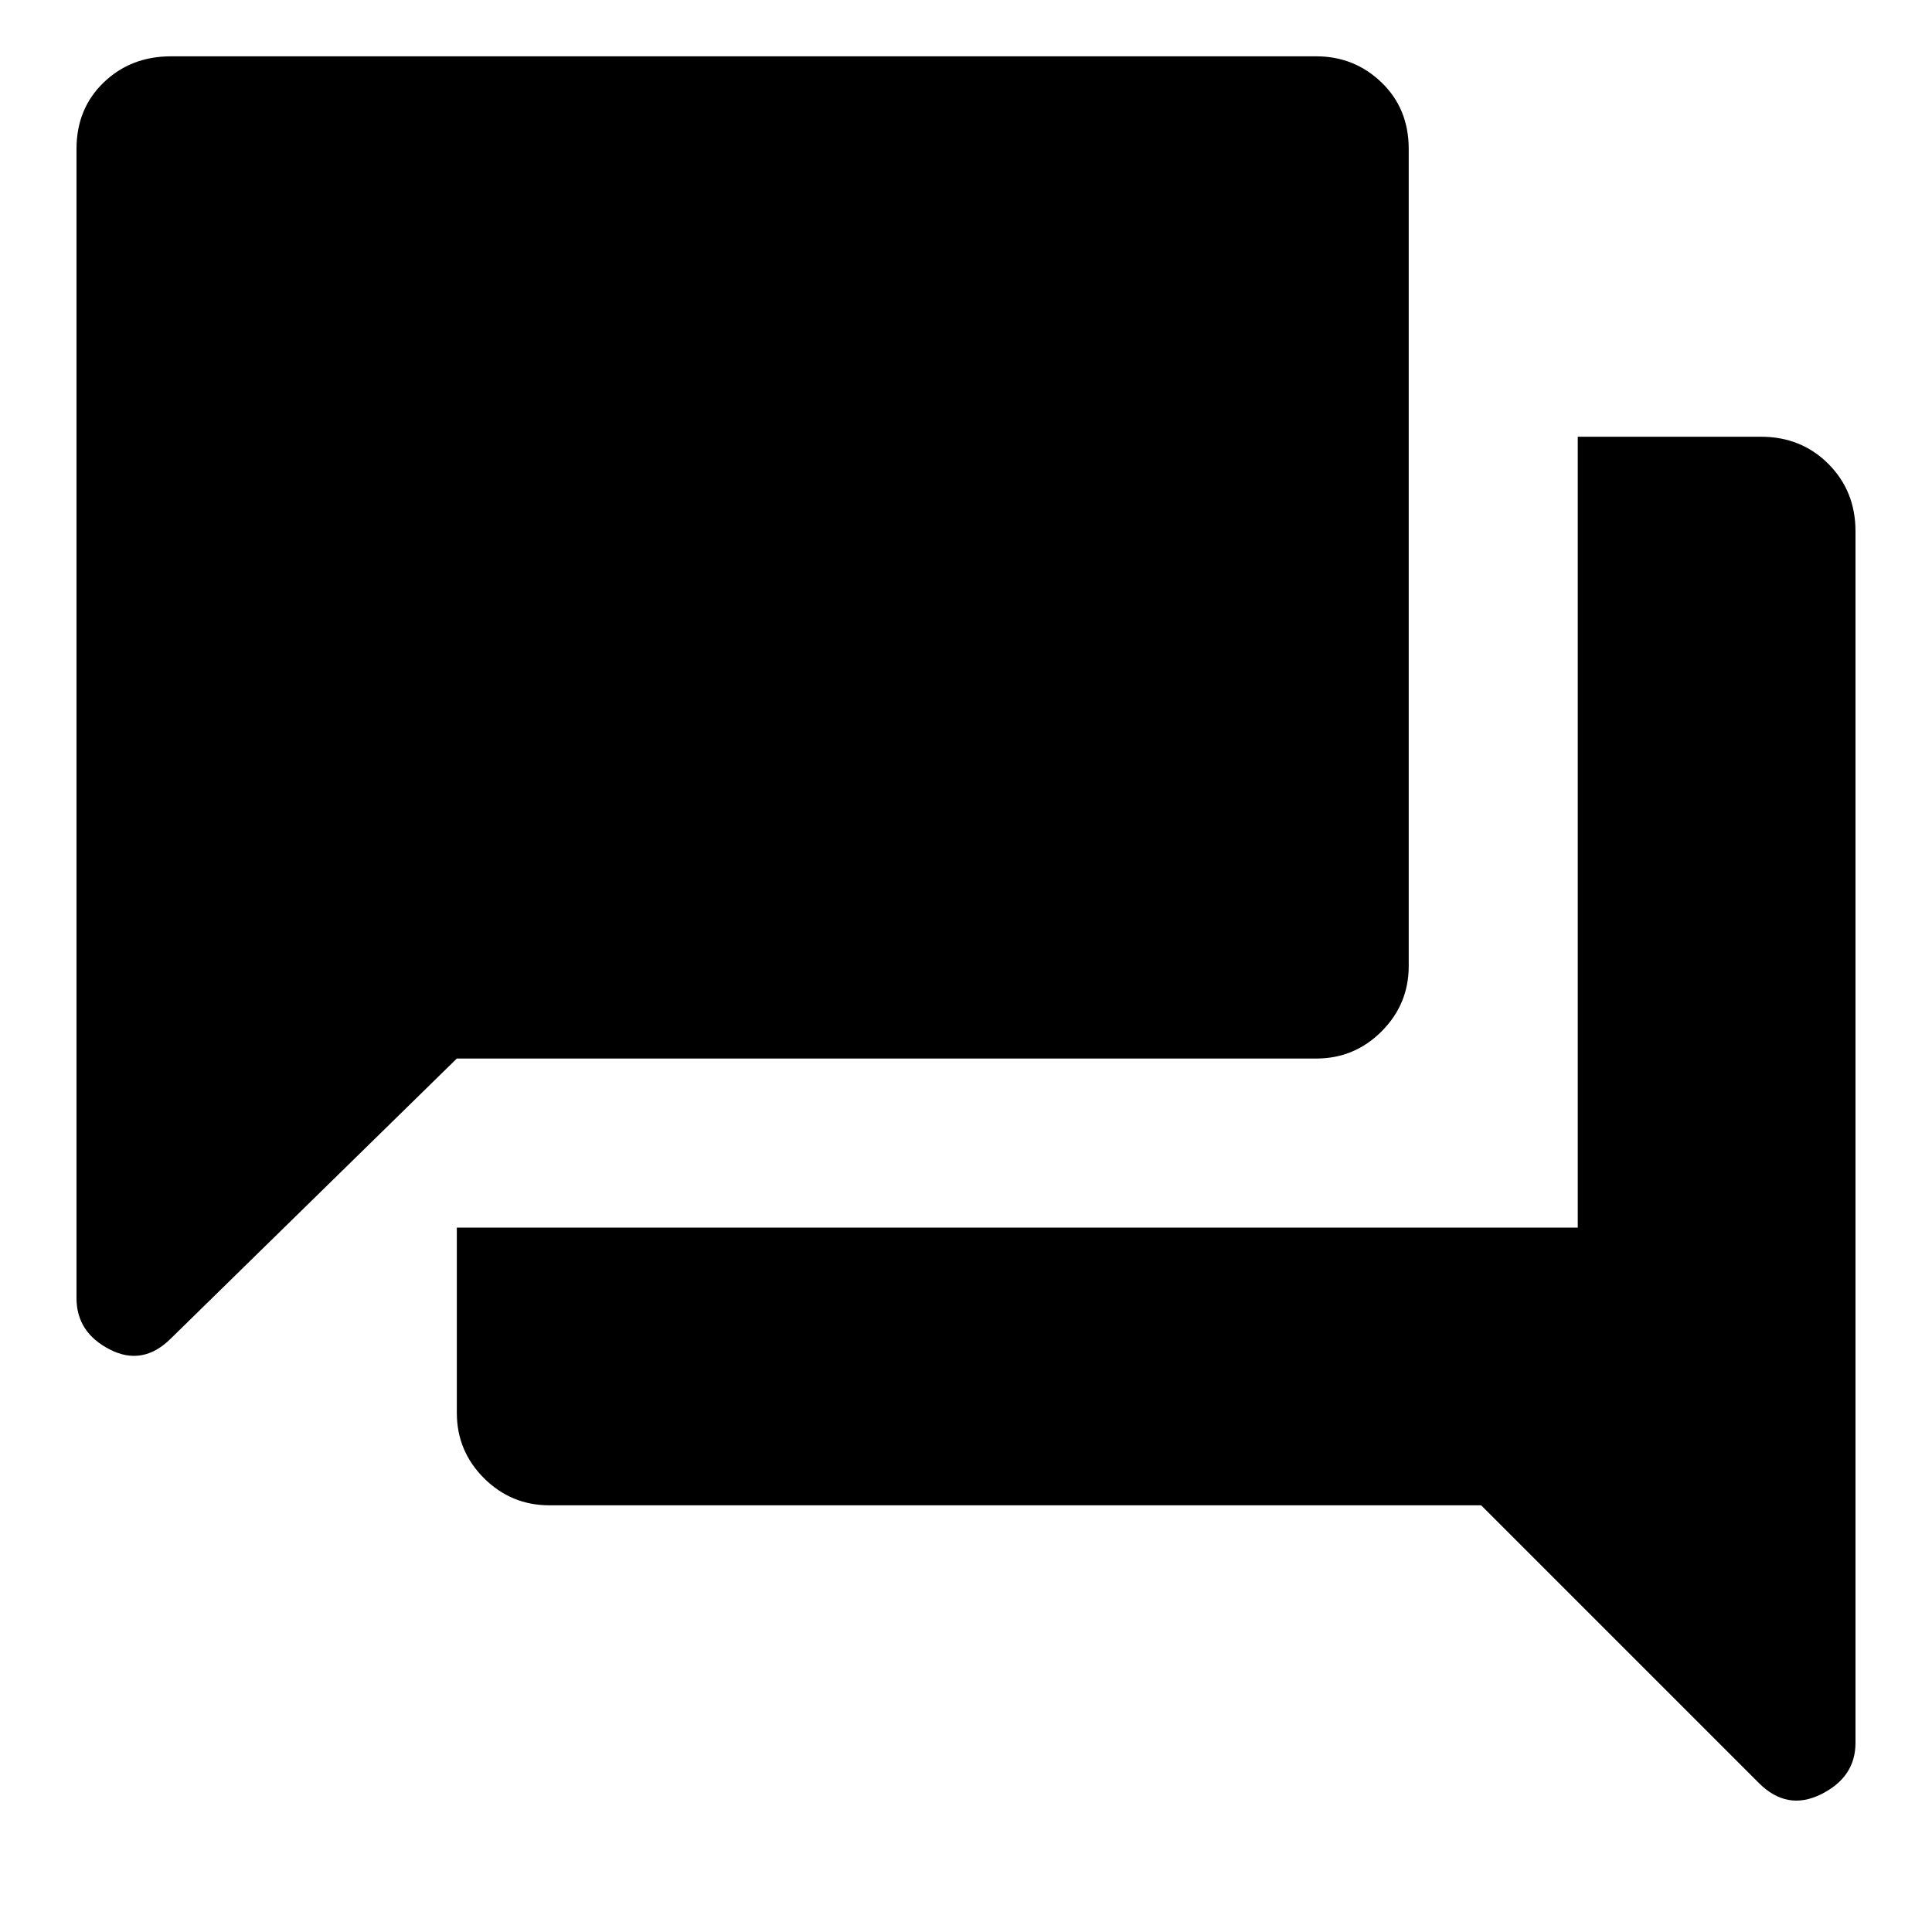 <svg xmlns="http://www.w3.org/2000/svg" height="20" width="20"><path d="M.792 13.438V1.542q0-.417.281-.688.281-.271.698-.271h11.854q.396 0 .677.271t.281.688V10q0 .396-.281.677t-.677.281H4.729l-2.958 2.896q-.292.292-.636.115-.343-.177-.343-.531Zm4.896 2.145q-.396 0-.678-.281-.281-.281-.281-.677v-1.917h11.604V4.521h1.896q.417 0 .698.281.281.281.281.698v12.542q0 .354-.354.531-.354.177-.646-.115l-2.875-2.875Z"/></svg>
